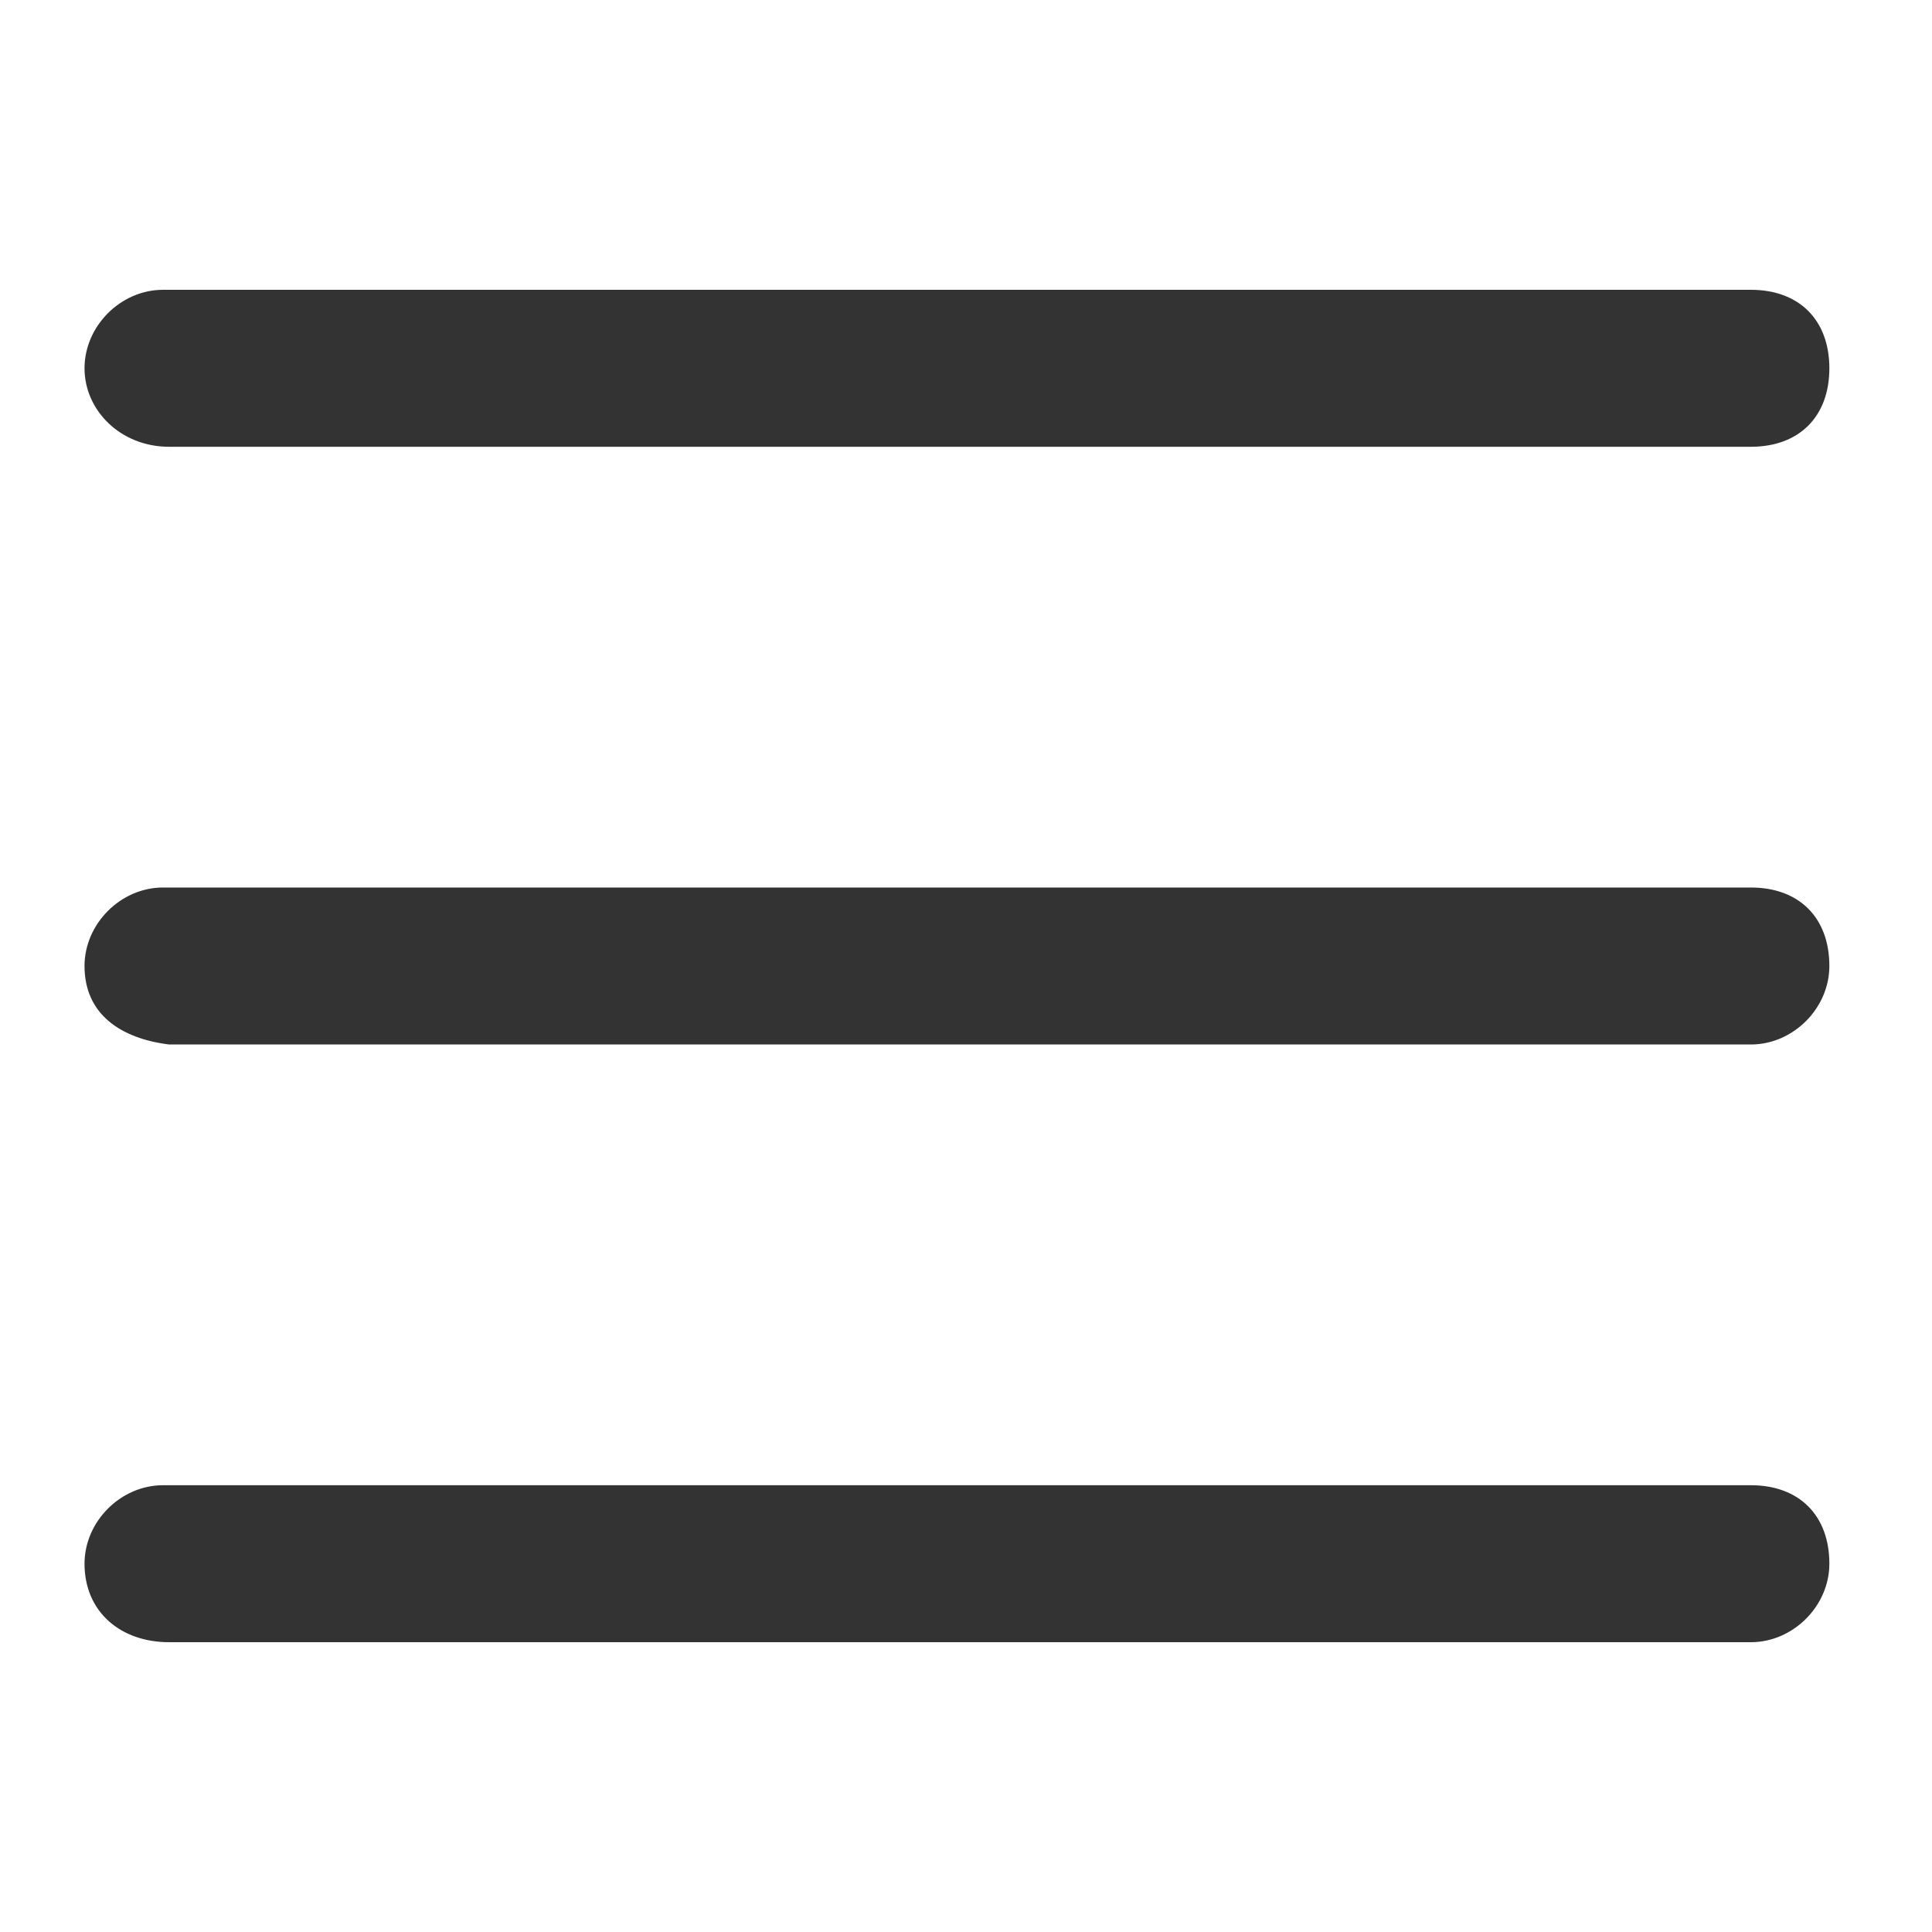<?xml version="1.0" encoding="utf-8"?>
<!-- Generator: Adobe Illustrator 28.0.0, SVG Export Plug-In . SVG Version: 6.00 Build 0)  -->
<svg version="1.1" id="Layer_1" xmlns="http://www.w3.org/2000/svg" xmlns:xlink="http://www.w3.org/1999/xlink" x="0px" y="0px"
	 viewBox="0 0 32 32" style="enable-background:new 0 0 32 32;" xml:space="preserve">
<style type="text/css">
	.st0{fill-rule:evenodd;clip-rule:evenodd;fill:#333333;}
</style>
<path class="st0" d="M1.4,25.9c0-0.7,0.6-1.3,1.3-1.3H29c0.8,0,1.3,0.5,1.3,1.3c0,0.7-0.6,1.3-1.3,1.3H2.8C2,27.2,1.4,26.7,1.4,25.9
	z M1.4,16c0-0.7,0.6-1.3,1.3-1.3H29c0.8,0,1.3,0.5,1.3,1.3c0,0.7-0.6,1.3-1.3,1.3H2.8C2,17.2,1.4,16.8,1.4,16z M1.4,6.1
	c0-0.7,0.6-1.3,1.3-1.3H29c0.8,0,1.3,0.5,1.3,1.3S29.8,7.4,29,7.4H2.8C2,7.4,1.4,6.8,1.4,6.1z"/>
</svg>
